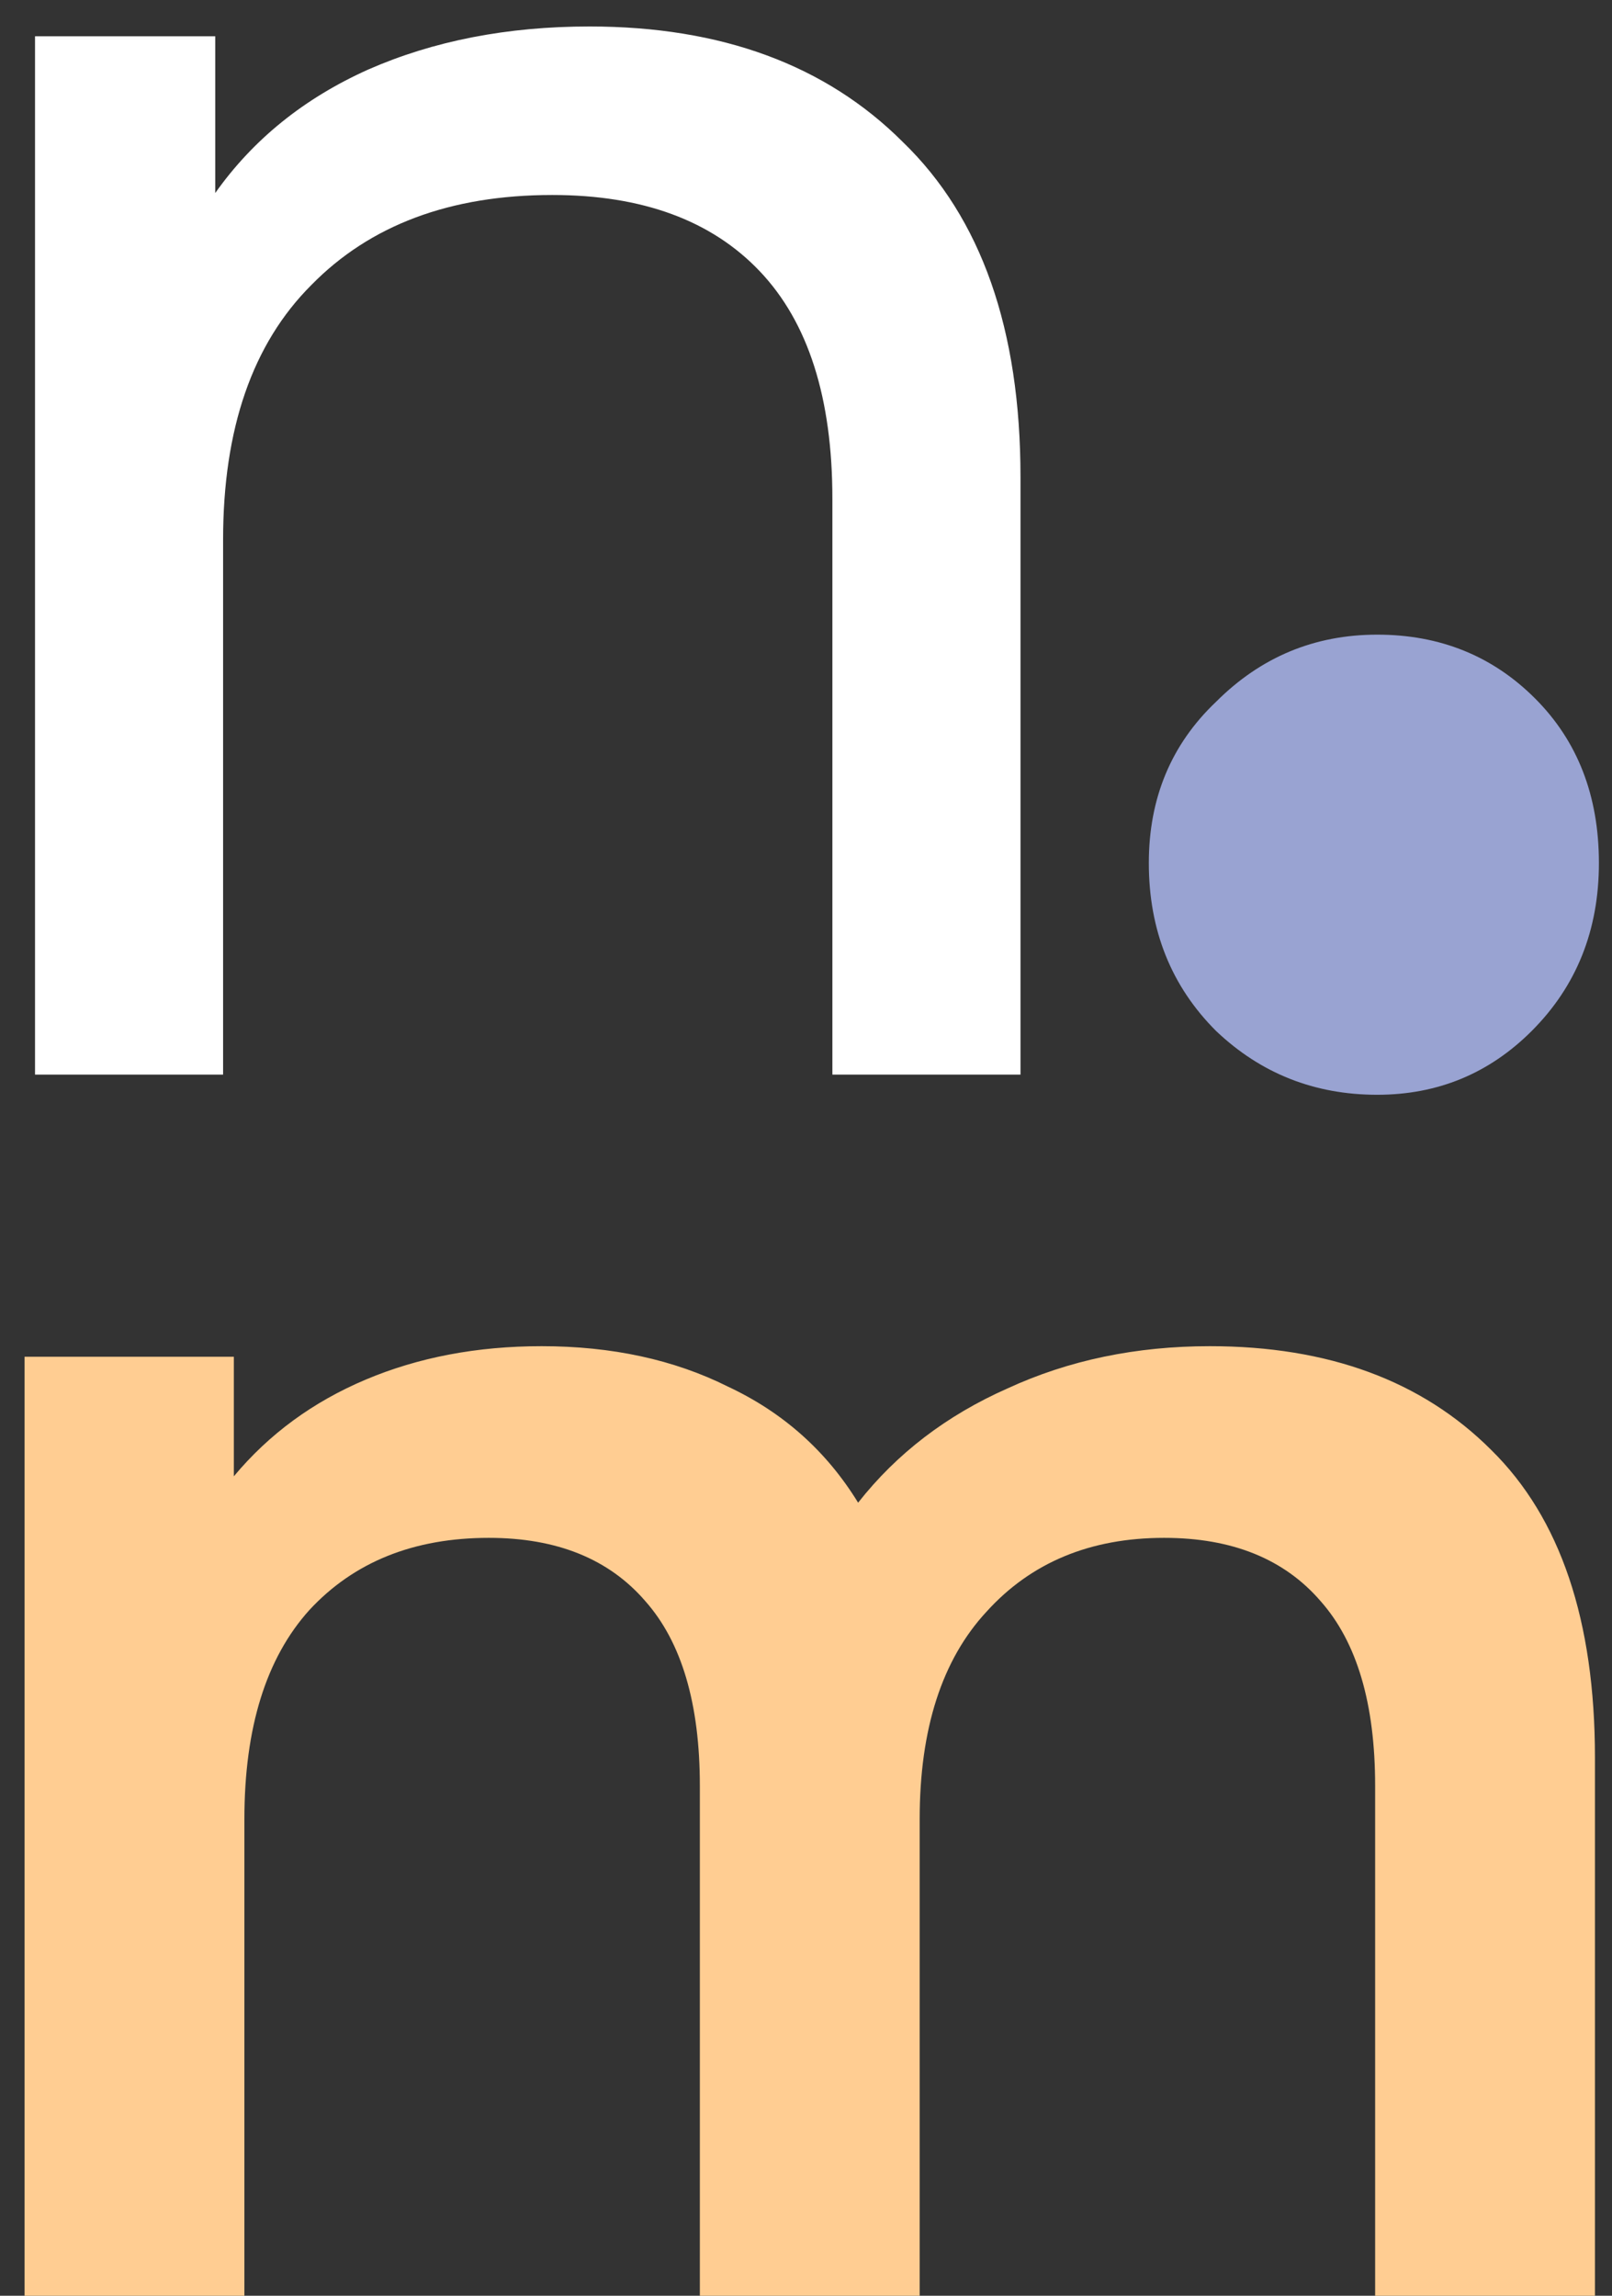 <svg width="33" height="47" viewBox="0 0 33 47" fill="none" xmlns="http://www.w3.org/2000/svg">
<rect x="0" y="0" width="33" height="47" fill="#333333" stroke="none"/>
<path d="M12.067 0.542C14.768 0.542 16.907 1.331 18.484 2.909C20.088 4.46 20.891 6.746 20.891 9.767V22H17.04V10.208C17.04 8.15 16.546 6.599 15.556 5.556C14.567 4.513 13.15 3.992 11.305 3.992C9.219 3.992 7.575 4.607 6.372 5.837C5.168 7.04 4.567 8.778 4.567 11.051V22H0.717V0.743H4.406V3.952C5.182 2.855 6.225 2.013 7.535 1.425C8.872 0.837 10.383 0.542 12.067 0.542Z" fill="white"/>
<path d="M28.194 22.413C26.91 22.413 25.81 21.977 24.894 21.106C23.977 20.189 23.518 19.044 23.518 17.668C23.518 16.339 23.977 15.239 24.894 14.368C25.81 13.451 26.91 12.993 28.194 12.993C29.477 12.993 30.555 13.428 31.425 14.299C32.296 15.17 32.732 16.293 32.732 17.668C32.732 19.044 32.273 20.189 31.357 21.106C30.486 21.977 29.431 22.413 28.194 22.413Z" fill="#99A3D2"/>
<path d="M24.767 27.56C27.191 27.56 29.111 28.268 30.527 29.684C31.943 31.076 32.651 33.176 32.651 35.984V47H28.151V36.56C28.151 34.88 27.779 33.62 27.035 32.78C26.291 31.916 25.223 31.484 23.831 31.484C22.319 31.484 21.107 31.988 20.195 32.996C19.283 33.98 18.827 35.396 18.827 37.244V47H14.327V36.56C14.327 34.88 13.955 33.62 13.211 32.78C12.467 31.916 11.399 31.484 10.007 31.484C8.471 31.484 7.247 31.976 6.335 32.96C5.447 33.944 5.003 35.372 5.003 37.244V47H0.503V27.776H4.787V30.224C5.507 29.36 6.407 28.7 7.487 28.244C8.567 27.788 9.767 27.56 11.087 27.56C12.527 27.56 13.799 27.836 14.903 28.388C16.031 28.916 16.919 29.708 17.567 30.764C18.359 29.756 19.379 28.976 20.627 28.424C21.875 27.848 23.255 27.56 24.767 27.56Z" fill="#FFCD92"/>
</svg>
